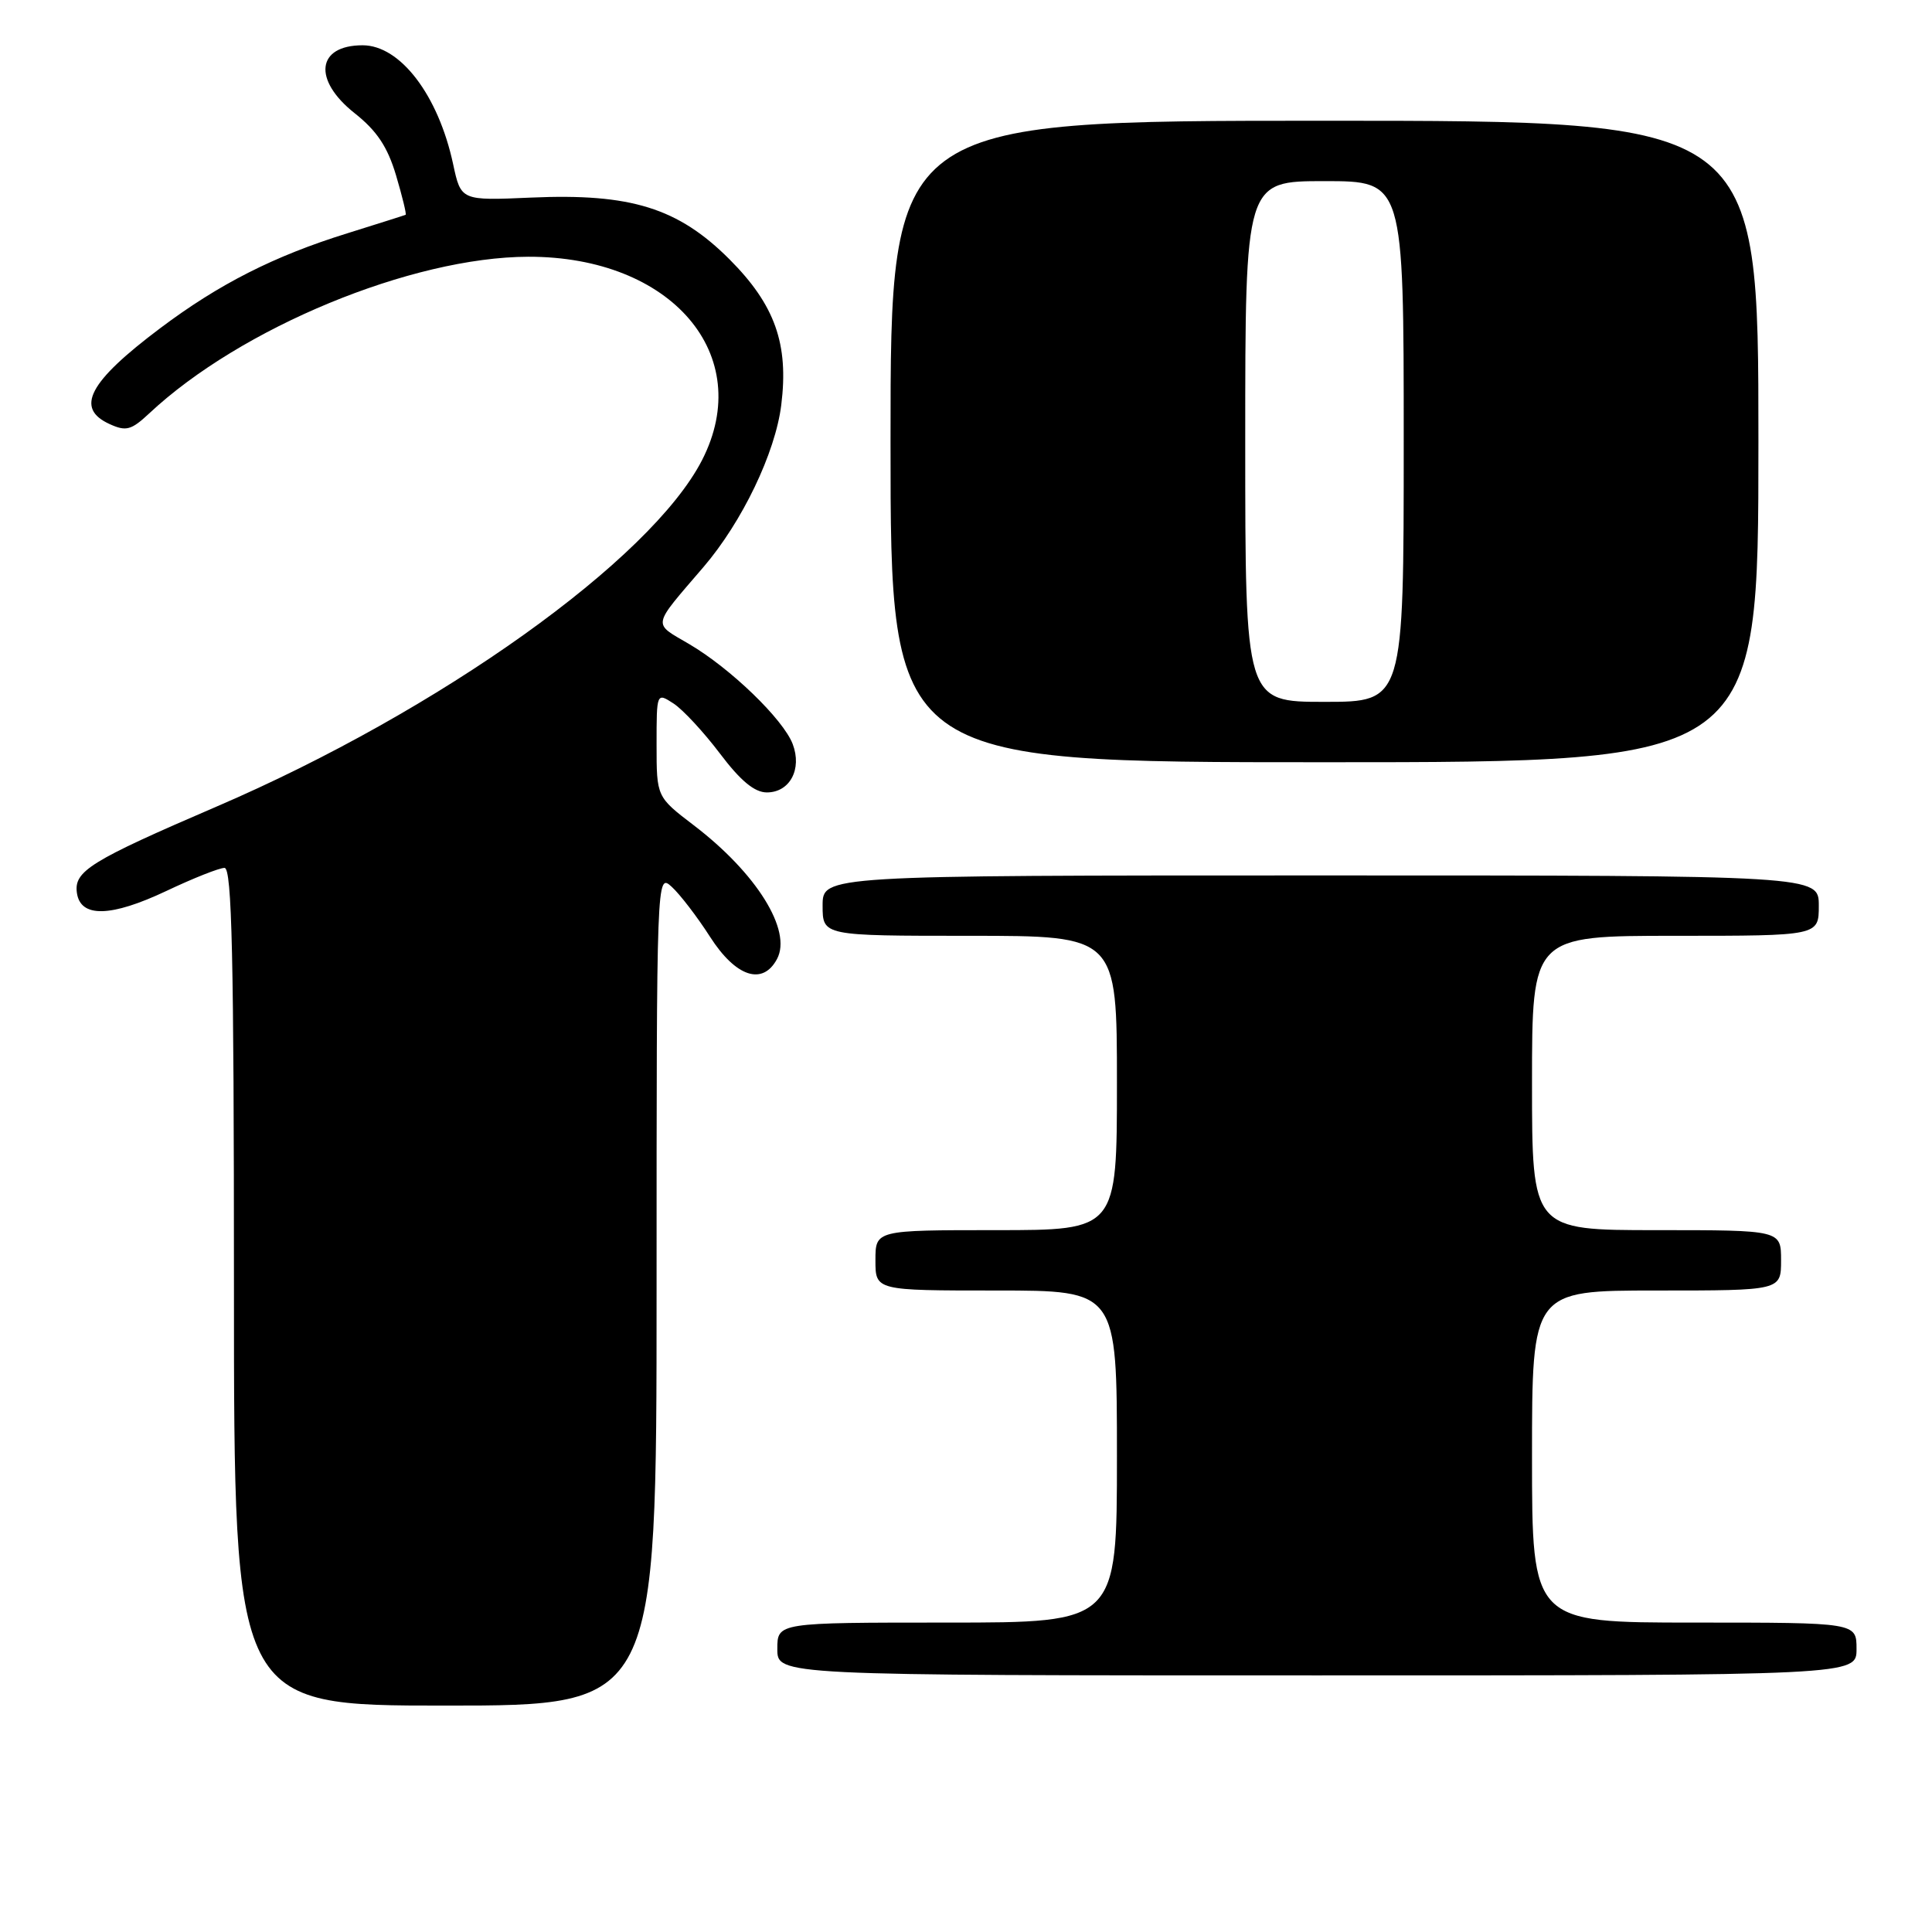 <?xml version="1.0" encoding="UTF-8" standalone="no"?>
<!DOCTYPE svg PUBLIC "-//W3C//DTD SVG 1.1//EN" "http://www.w3.org/Graphics/SVG/1.1/DTD/svg11.dtd" >
<svg xmlns="http://www.w3.org/2000/svg" xmlns:xlink="http://www.w3.org/1999/xlink" version="1.1" viewBox="0 0 256 256">
 <g >
 <path fill="currentColor"
d=" M 87.00 170.85 C 87.00 115.86 87.01 115.70 88.99 117.49 C 90.08 118.48 92.38 121.47 94.09 124.14 C 97.50 129.46 101.06 130.63 102.96 127.07 C 104.98 123.29 100.24 115.69 91.91 109.34 C 87.00 105.59 87.00 105.59 87.00 98.67 C 87.00 91.76 87.00 91.76 89.25 93.22 C 90.49 94.03 93.25 97.01 95.39 99.84 C 98.12 103.46 99.98 105.00 101.61 105.00 C 104.65 105.00 106.30 101.93 105.04 98.60 C 103.79 95.31 96.77 88.53 91.28 85.32 C 86.44 82.48 86.31 83.19 93.22 75.13 C 98.34 69.15 102.73 60.02 103.52 53.67 C 104.53 45.58 102.69 40.40 96.65 34.35 C 89.86 27.56 83.58 25.60 70.39 26.18 C 61.08 26.59 61.08 26.59 60.04 21.74 C 58.08 12.62 53.04 6.00 48.05 6.00 C 41.96 6.00 41.41 10.57 46.98 14.99 C 49.94 17.33 51.35 19.45 52.48 23.24 C 53.31 26.04 53.88 28.39 53.75 28.46 C 53.61 28.53 50.12 29.63 46.00 30.92 C 36.31 33.93 29.01 37.64 21.24 43.48 C 11.75 50.61 9.91 54.09 14.52 56.19 C 16.71 57.19 17.39 57.00 19.77 54.78 C 31.89 43.42 54.55 34.06 70.00 34.02 C 88.99 33.98 100.16 47.04 93.03 60.96 C 86.26 74.17 58.25 94.17 28.71 106.87 C 11.95 114.08 9.78 115.43 10.19 118.31 C 10.66 121.63 14.68 121.54 22.06 118.05 C 25.60 116.37 29.06 115.00 29.75 115.00 C 30.73 115.00 31.00 126.77 31.00 170.50 C 31.00 226.00 31.00 226.00 59.00 226.00 C 87.00 226.00 87.00 226.00 87.00 170.85 Z  M 246.00 218.50 C 246.00 215.00 246.00 215.00 224.50 215.00 C 203.00 215.00 203.00 215.00 203.00 193.00 C 203.00 171.00 203.00 171.00 219.50 171.00 C 236.00 171.00 236.00 171.00 236.00 167.00 C 236.00 163.00 236.00 163.00 219.50 163.00 C 203.00 163.00 203.00 163.00 203.00 143.50 C 203.00 124.00 203.00 124.00 222.00 124.00 C 241.00 124.00 241.00 124.00 241.00 120.00 C 241.00 116.00 241.00 116.00 175.00 116.00 C 109.00 116.00 109.00 116.00 109.00 120.00 C 109.00 124.00 109.00 124.00 128.50 124.00 C 148.00 124.00 148.00 124.00 148.00 143.50 C 148.00 163.00 148.00 163.00 132.00 163.00 C 116.00 163.00 116.00 163.00 116.00 167.00 C 116.00 171.00 116.00 171.00 132.00 171.00 C 148.00 171.00 148.00 171.00 148.00 193.00 C 148.00 215.00 148.00 215.00 125.50 215.00 C 103.00 215.00 103.00 215.00 103.00 218.50 C 103.00 222.00 103.00 222.00 174.50 222.00 C 246.00 222.00 246.00 222.00 246.00 218.50 Z  M 233.00 58.50 C 233.00 16.00 233.00 16.00 175.50 16.00 C 118.00 16.00 118.00 16.00 118.00 58.50 C 118.00 101.00 118.00 101.00 175.50 101.00 C 233.00 101.00 233.00 101.00 233.00 58.50 Z  M 165.00 58.50 C 165.00 24.00 165.00 24.00 175.50 24.00 C 186.00 24.00 186.00 24.00 186.00 58.50 C 186.00 93.00 186.00 93.00 175.50 93.00 C 165.00 93.00 165.00 93.00 165.00 58.50 Z "/>
</g>
</svg>
